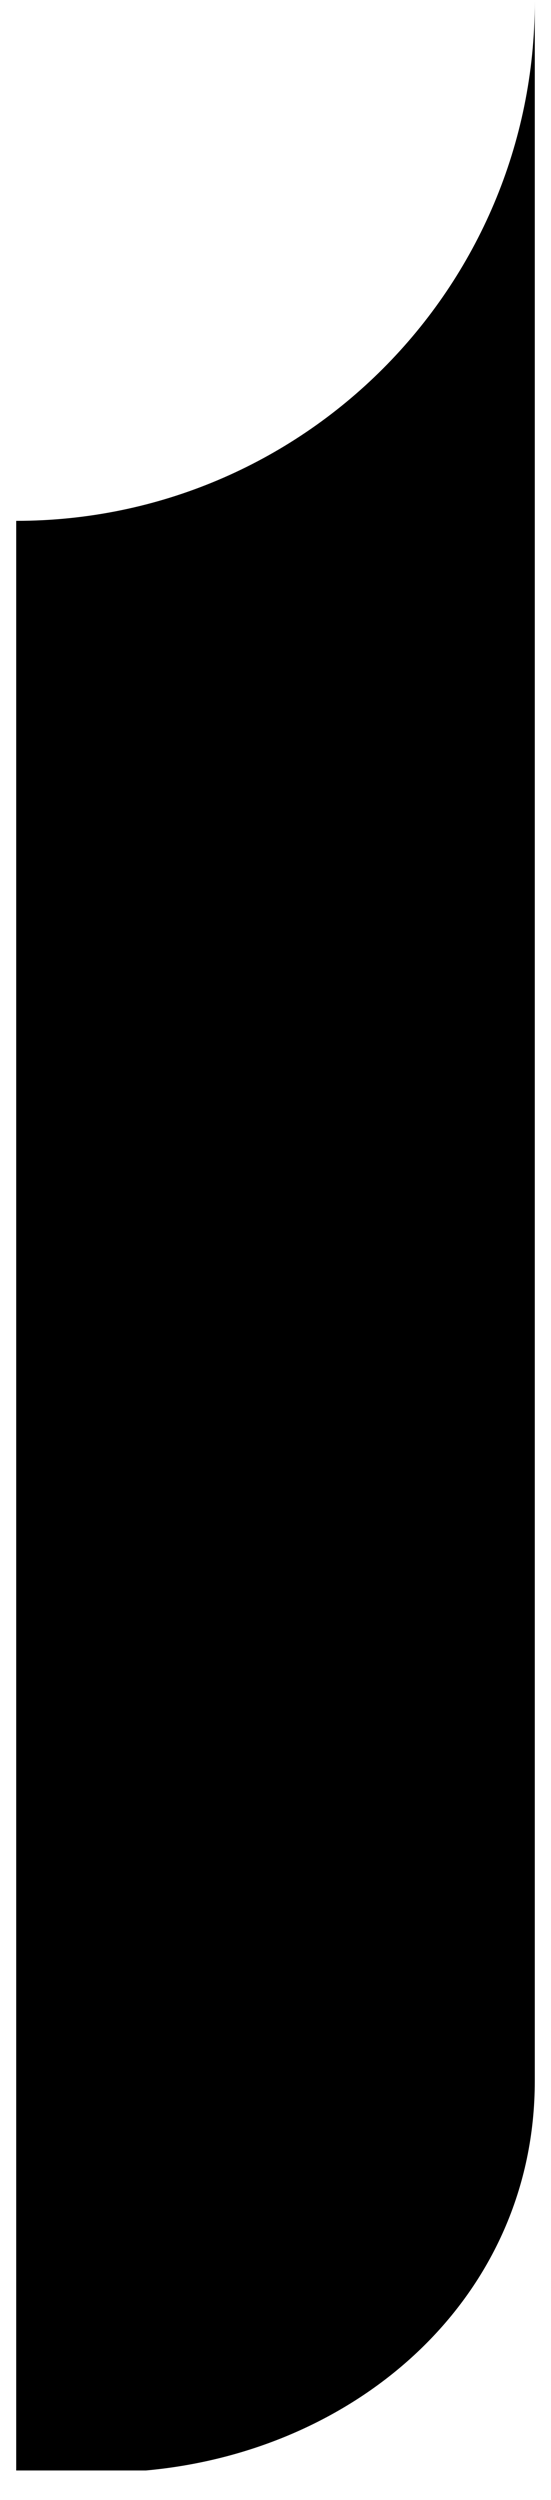 <svg width="17" height="77" viewBox="0 0 17 77" fill="none" xmlns="http://www.w3.org/2000/svg">
  <path fill-rule="evenodd" clip-rule="evenodd" d="M4.5 76.094C11.1 75.497 16.5 70.722 16.5 64.094V0.043C16.5 8.879 9.337 16.043 0.5 16.043C0.5 29.5 0.5 73 0.5 76.094C4.5 76.094 4.5 76.094 4.5 76.094Z" fill="currentColor" />
</svg>
